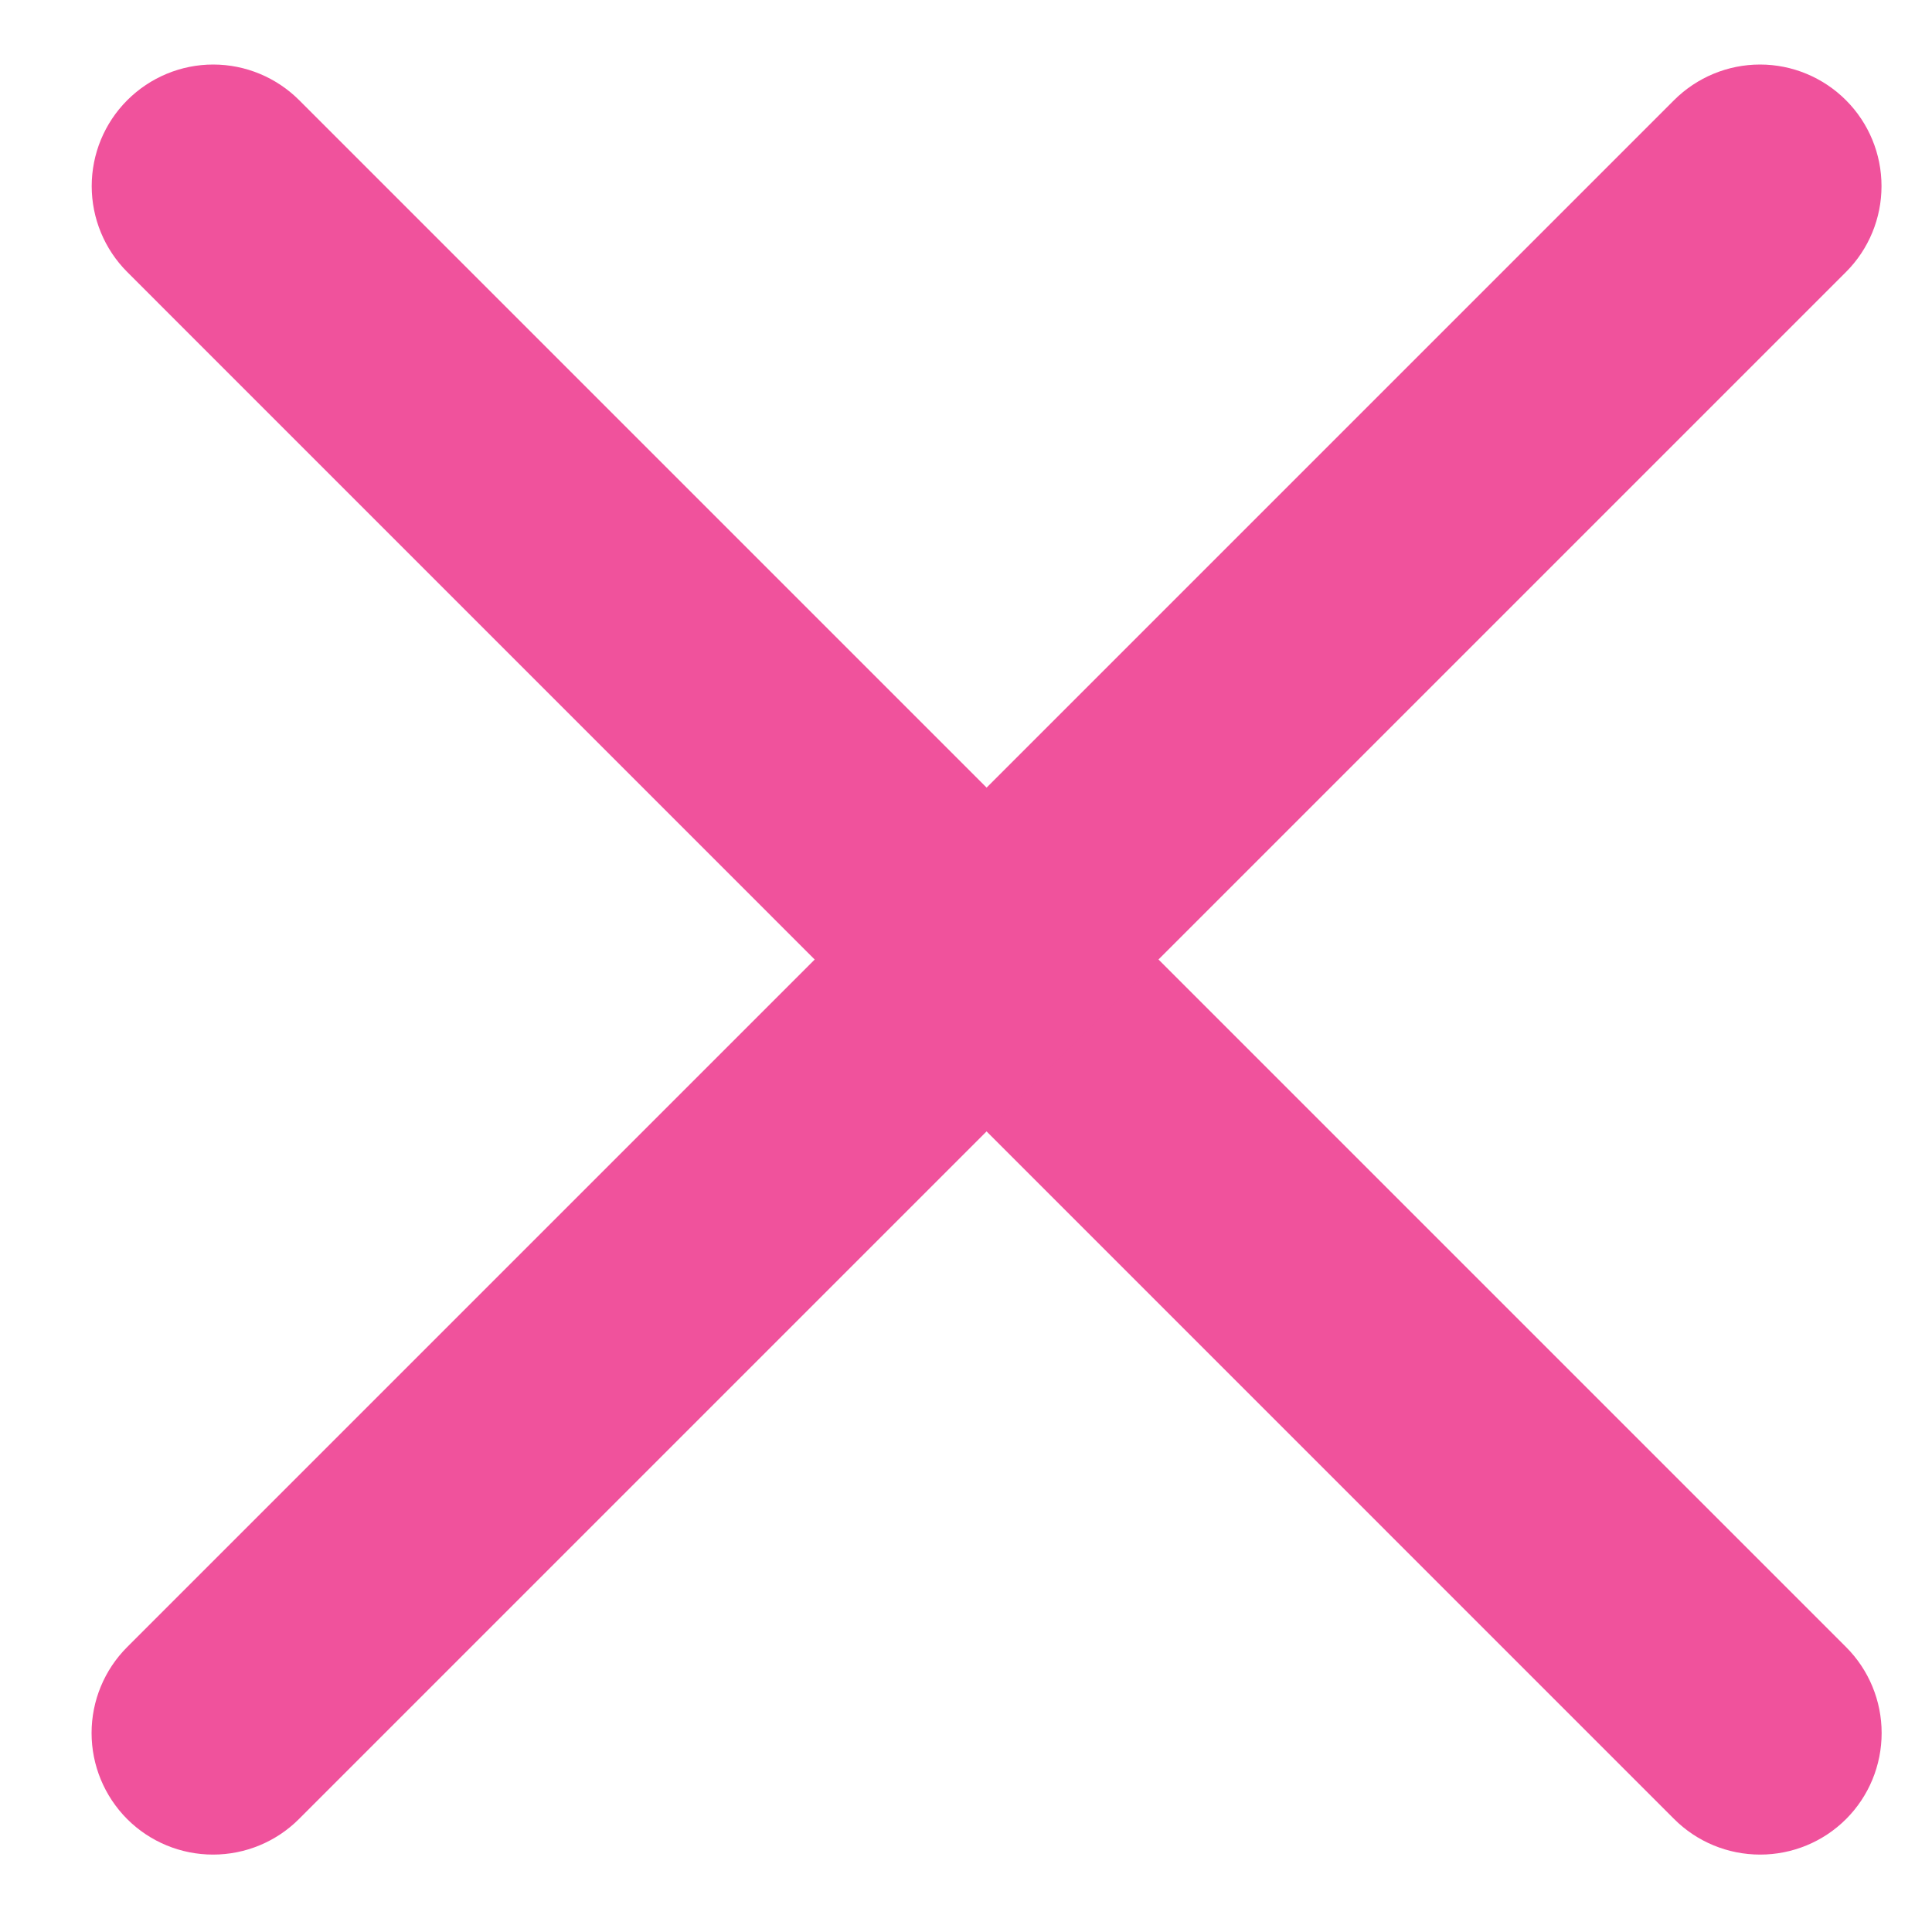 <svg width="15" height="15" viewBox="0 0 15 15" fill="none" xmlns="http://www.w3.org/2000/svg">
<path d="M14.333 12.788L2.323 0.778C2.146 0.601 1.906 0.501 1.655 0.501C1.405 0.501 1.165 0.601 0.988 0.778C0.811 0.955 0.712 1.195 0.712 1.445C0.712 1.695 0.811 1.935 0.988 2.112L12.998 14.123C13.175 14.3 13.415 14.399 13.666 14.399C13.916 14.399 14.156 14.3 14.333 14.123C14.51 13.946 14.609 13.706 14.609 13.455C14.609 13.205 14.51 12.965 14.333 12.788Z" fill="#F0529C"/>
<path d="M2.321 14.123L14.332 2.112C14.509 1.935 14.608 1.695 14.608 1.445C14.608 1.195 14.509 0.955 14.332 0.778C14.155 0.601 13.915 0.501 13.665 0.501C13.414 0.501 13.174 0.601 12.997 0.778L0.987 12.788C0.81 12.965 0.711 13.205 0.711 13.455C0.711 13.706 0.81 13.945 0.987 14.123C1.164 14.3 1.404 14.399 1.654 14.399C1.904 14.399 2.144 14.3 2.321 14.123Z" fill="#F0529C"/>
</svg>
